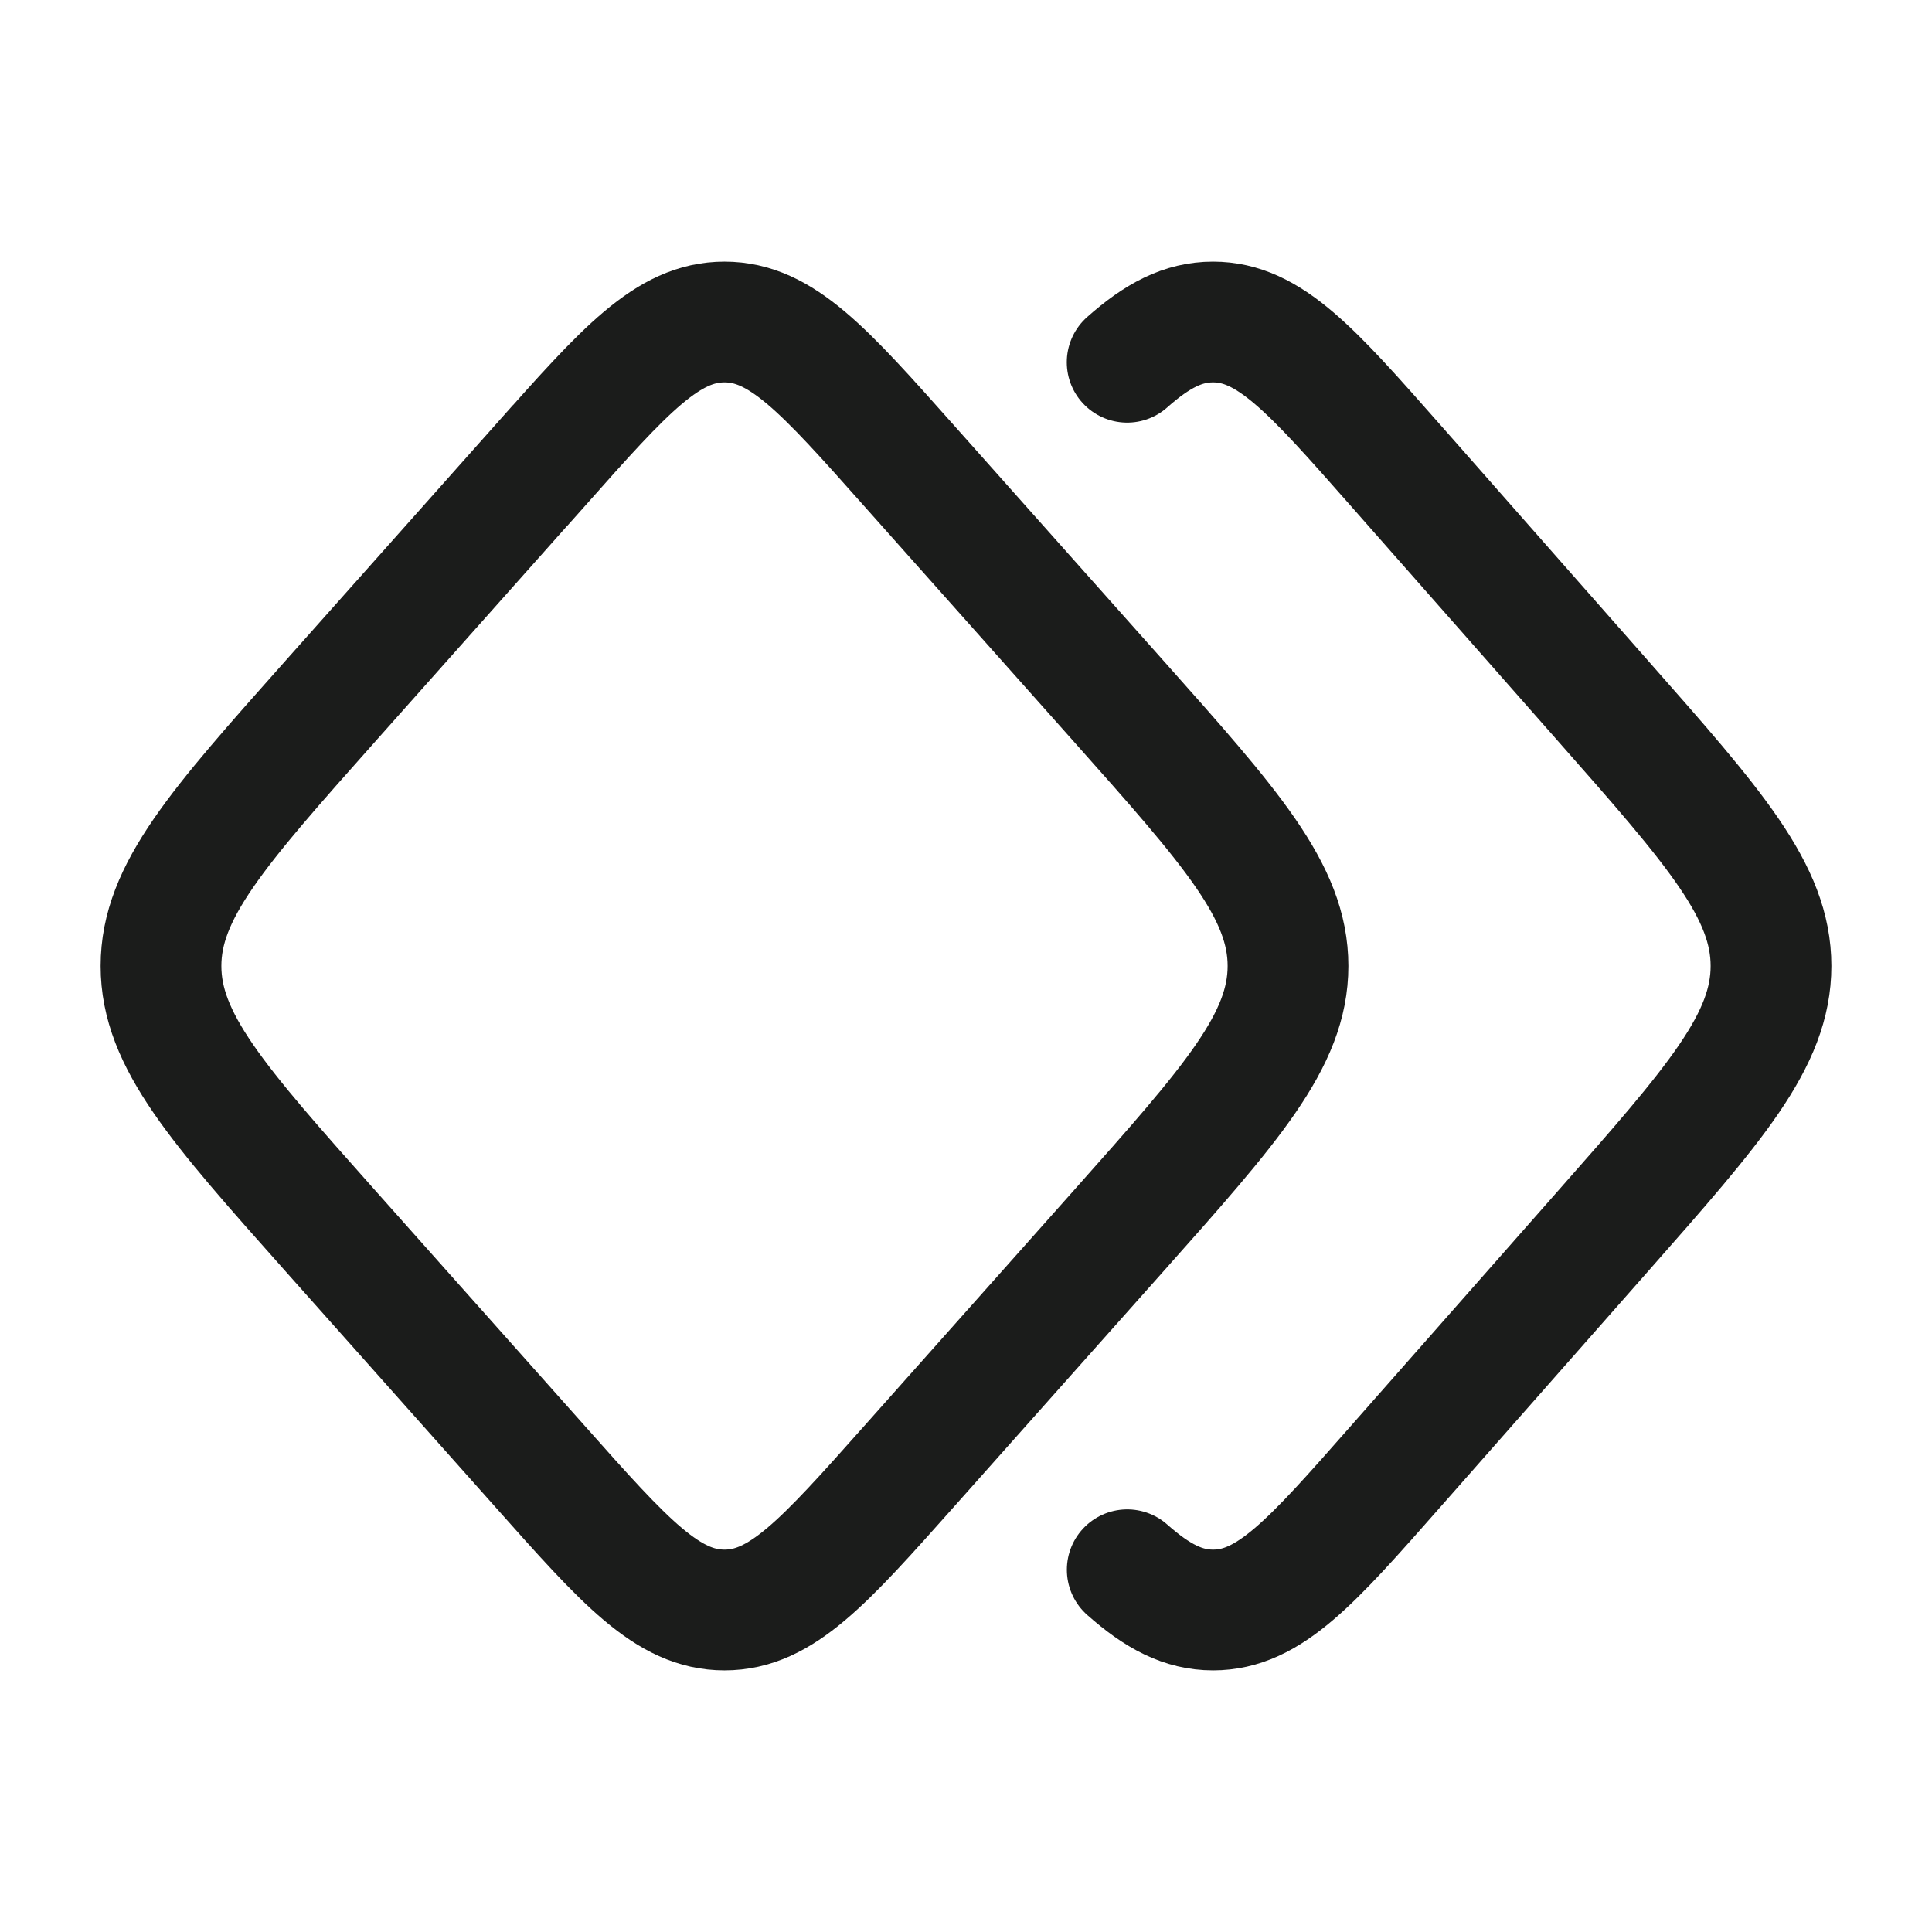<svg xmlns="http://www.w3.org/2000/svg" width="24" height="24" fill="none" viewBox="0 0 24 24">
  <path stroke="#1B1C1B" stroke-linecap="round" stroke-width="1.5" d="M14.002 4.5c.375-.333.696-.5 1.066-.5.698 0 1.222.594 2.269 1.782l2.574 2.922C21.304 10.284 22 11.074 22 12c0 .925-.696 1.715-2.089 3.296l-2.575 2.922C16.29 19.406 15.767 20 15.069 20c-.37 0-.69-.167-1.066-.5"/>
  <path stroke="#1B1C1B" stroke-width="1.5" d="M6.71 5.782C7.765 4.594 8.294 4 9 4c.705 0 1.234.594 2.29 1.782l2.601 2.922C15.297 10.284 16 11.074 16 12c0 .925-.703 1.715-2.109 3.296l-2.6 2.922C10.234 19.406 9.705 20 9 20c-.705 0-1.234-.594-2.29-1.782l-2.601-2.922C2.703 13.716 2 12.925 2 12c0-.925.703-1.715 2.109-3.296l2.6-2.922Z"/>
</svg>
